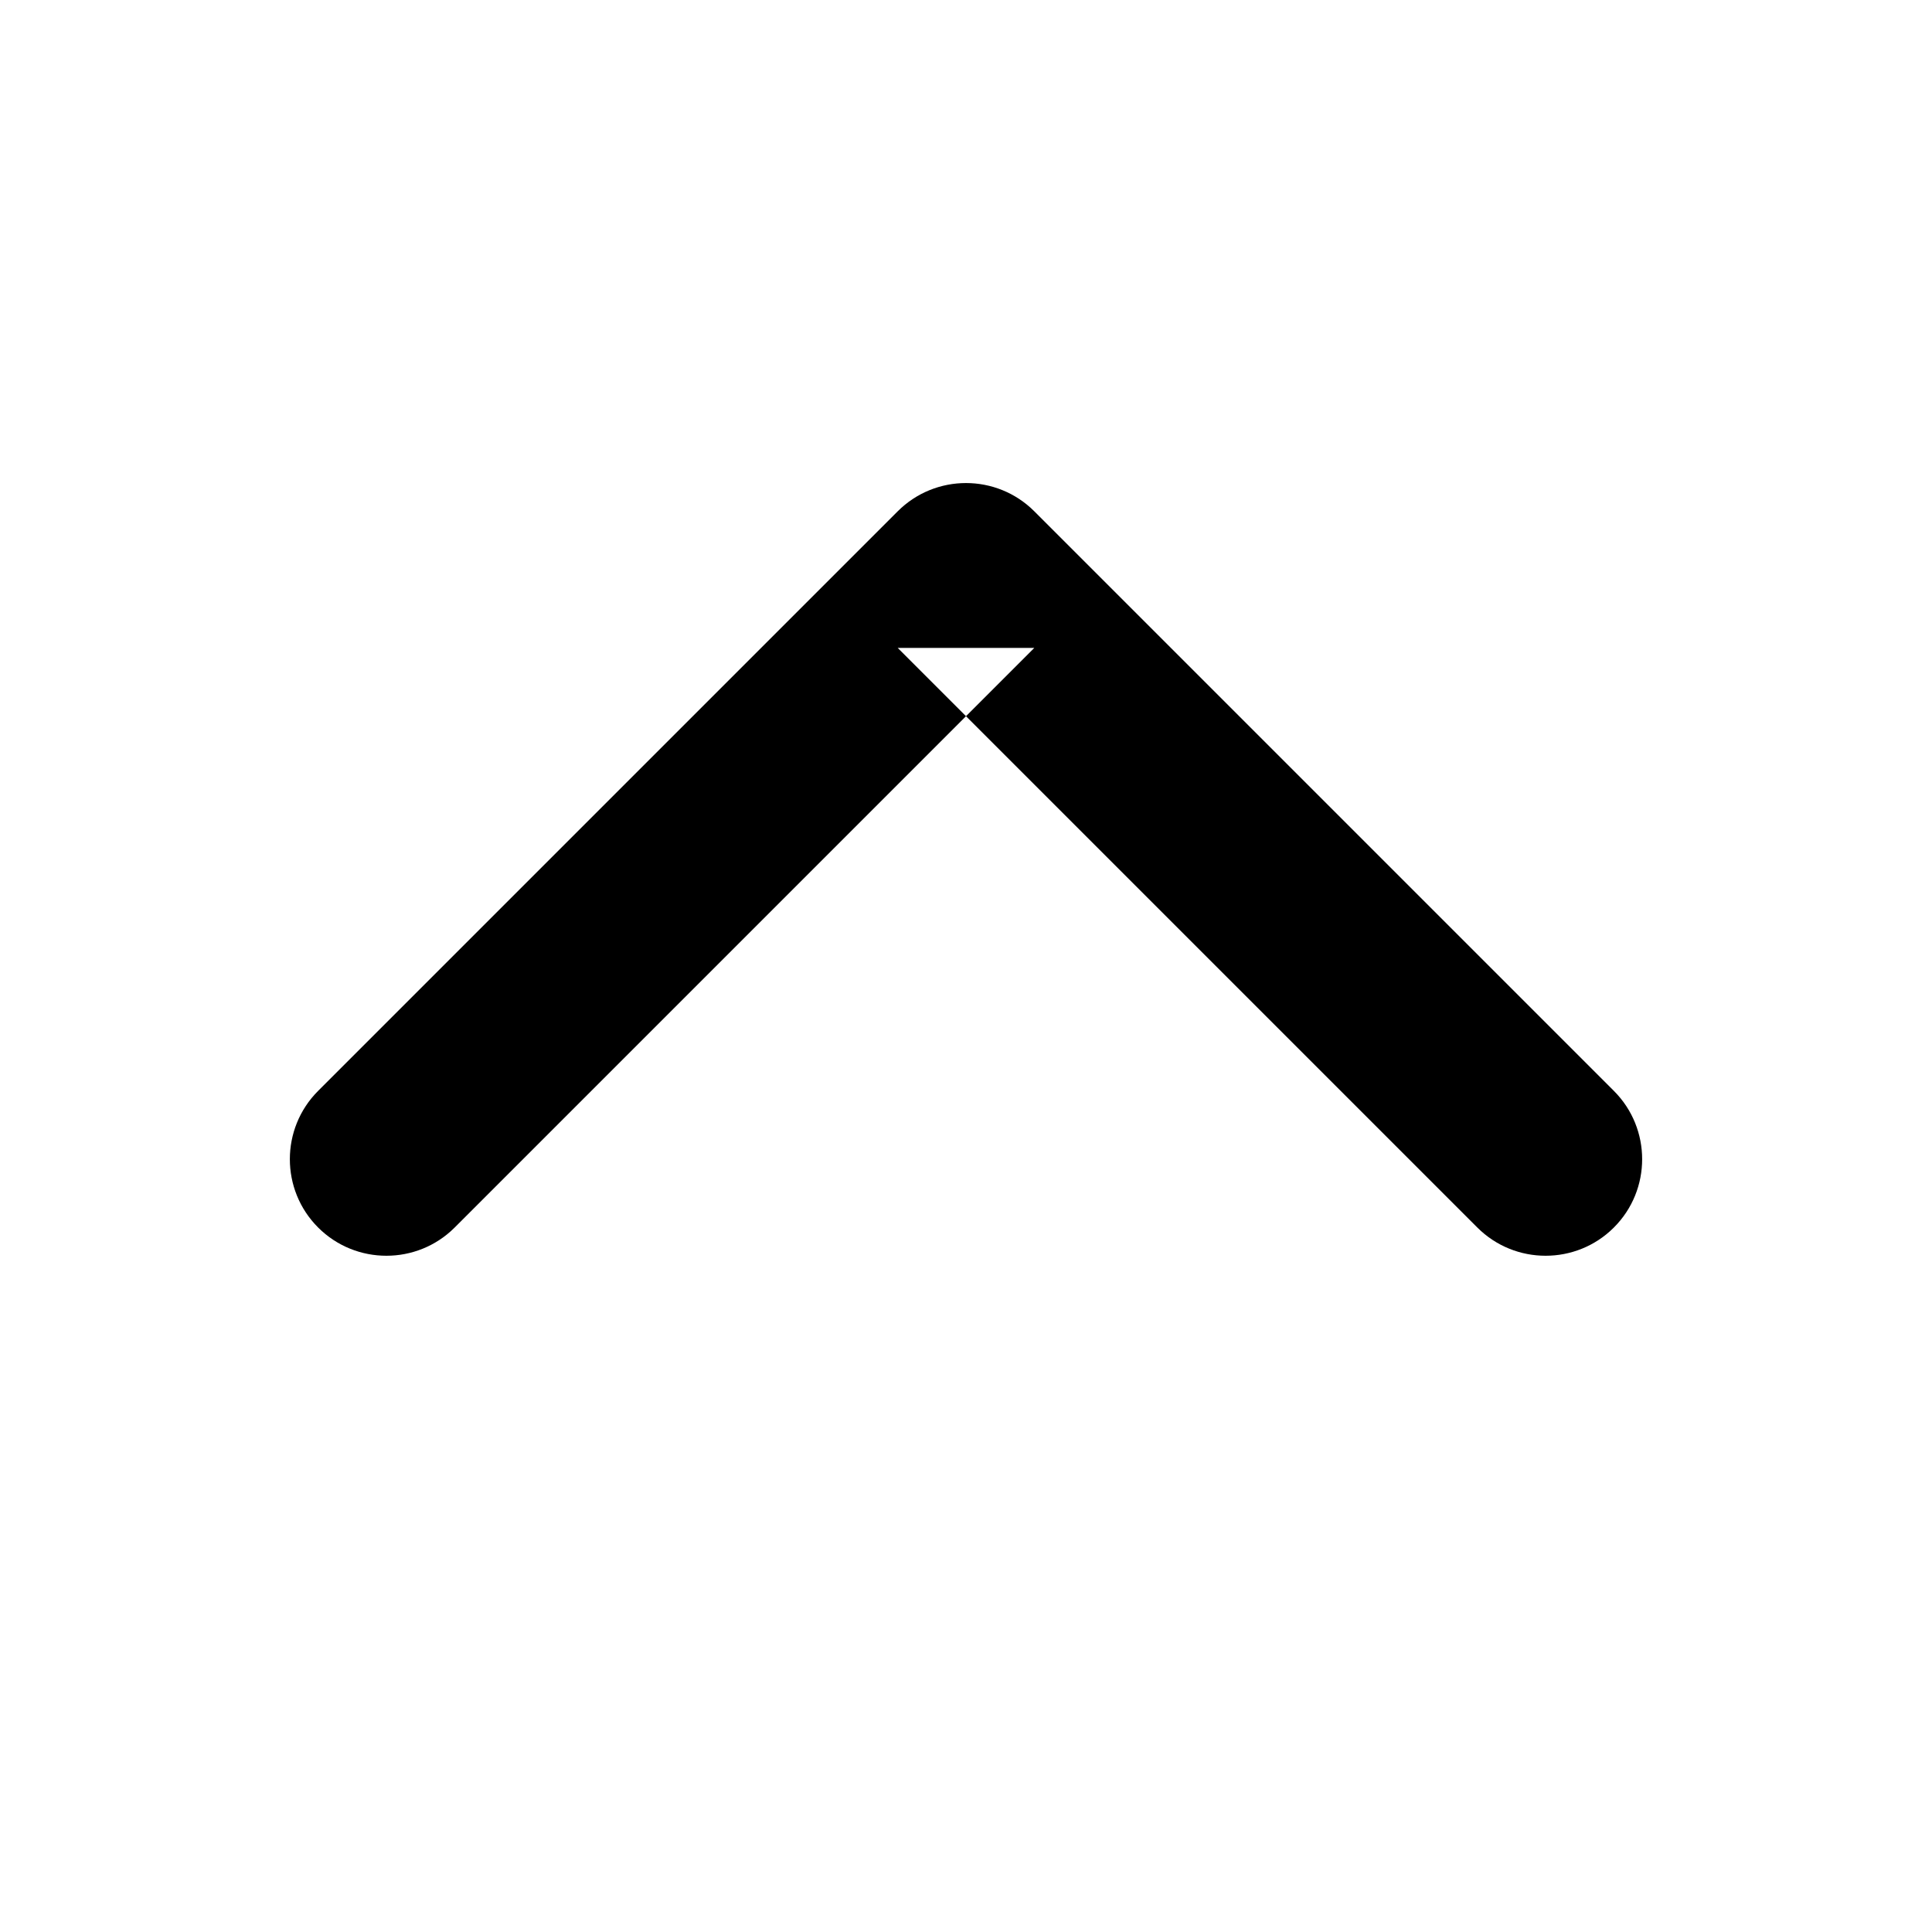 <svg viewBox="0 0 20 20" xmlns="http://www.w3.org/2000/svg"><path d="M4.707 12.707l6-6H9.293l6 6c.39.39 1.024.39 1.414 0 .39-.39.39-1.024 0-1.414l-6-6c-.39-.39-1.024-.39-1.414 0l-6 6c-.39.39-.39 1.024 0 1.414.39.39 1.024.39 1.414 0z" fill="#000" fill-rule="evenodd"/></svg>
